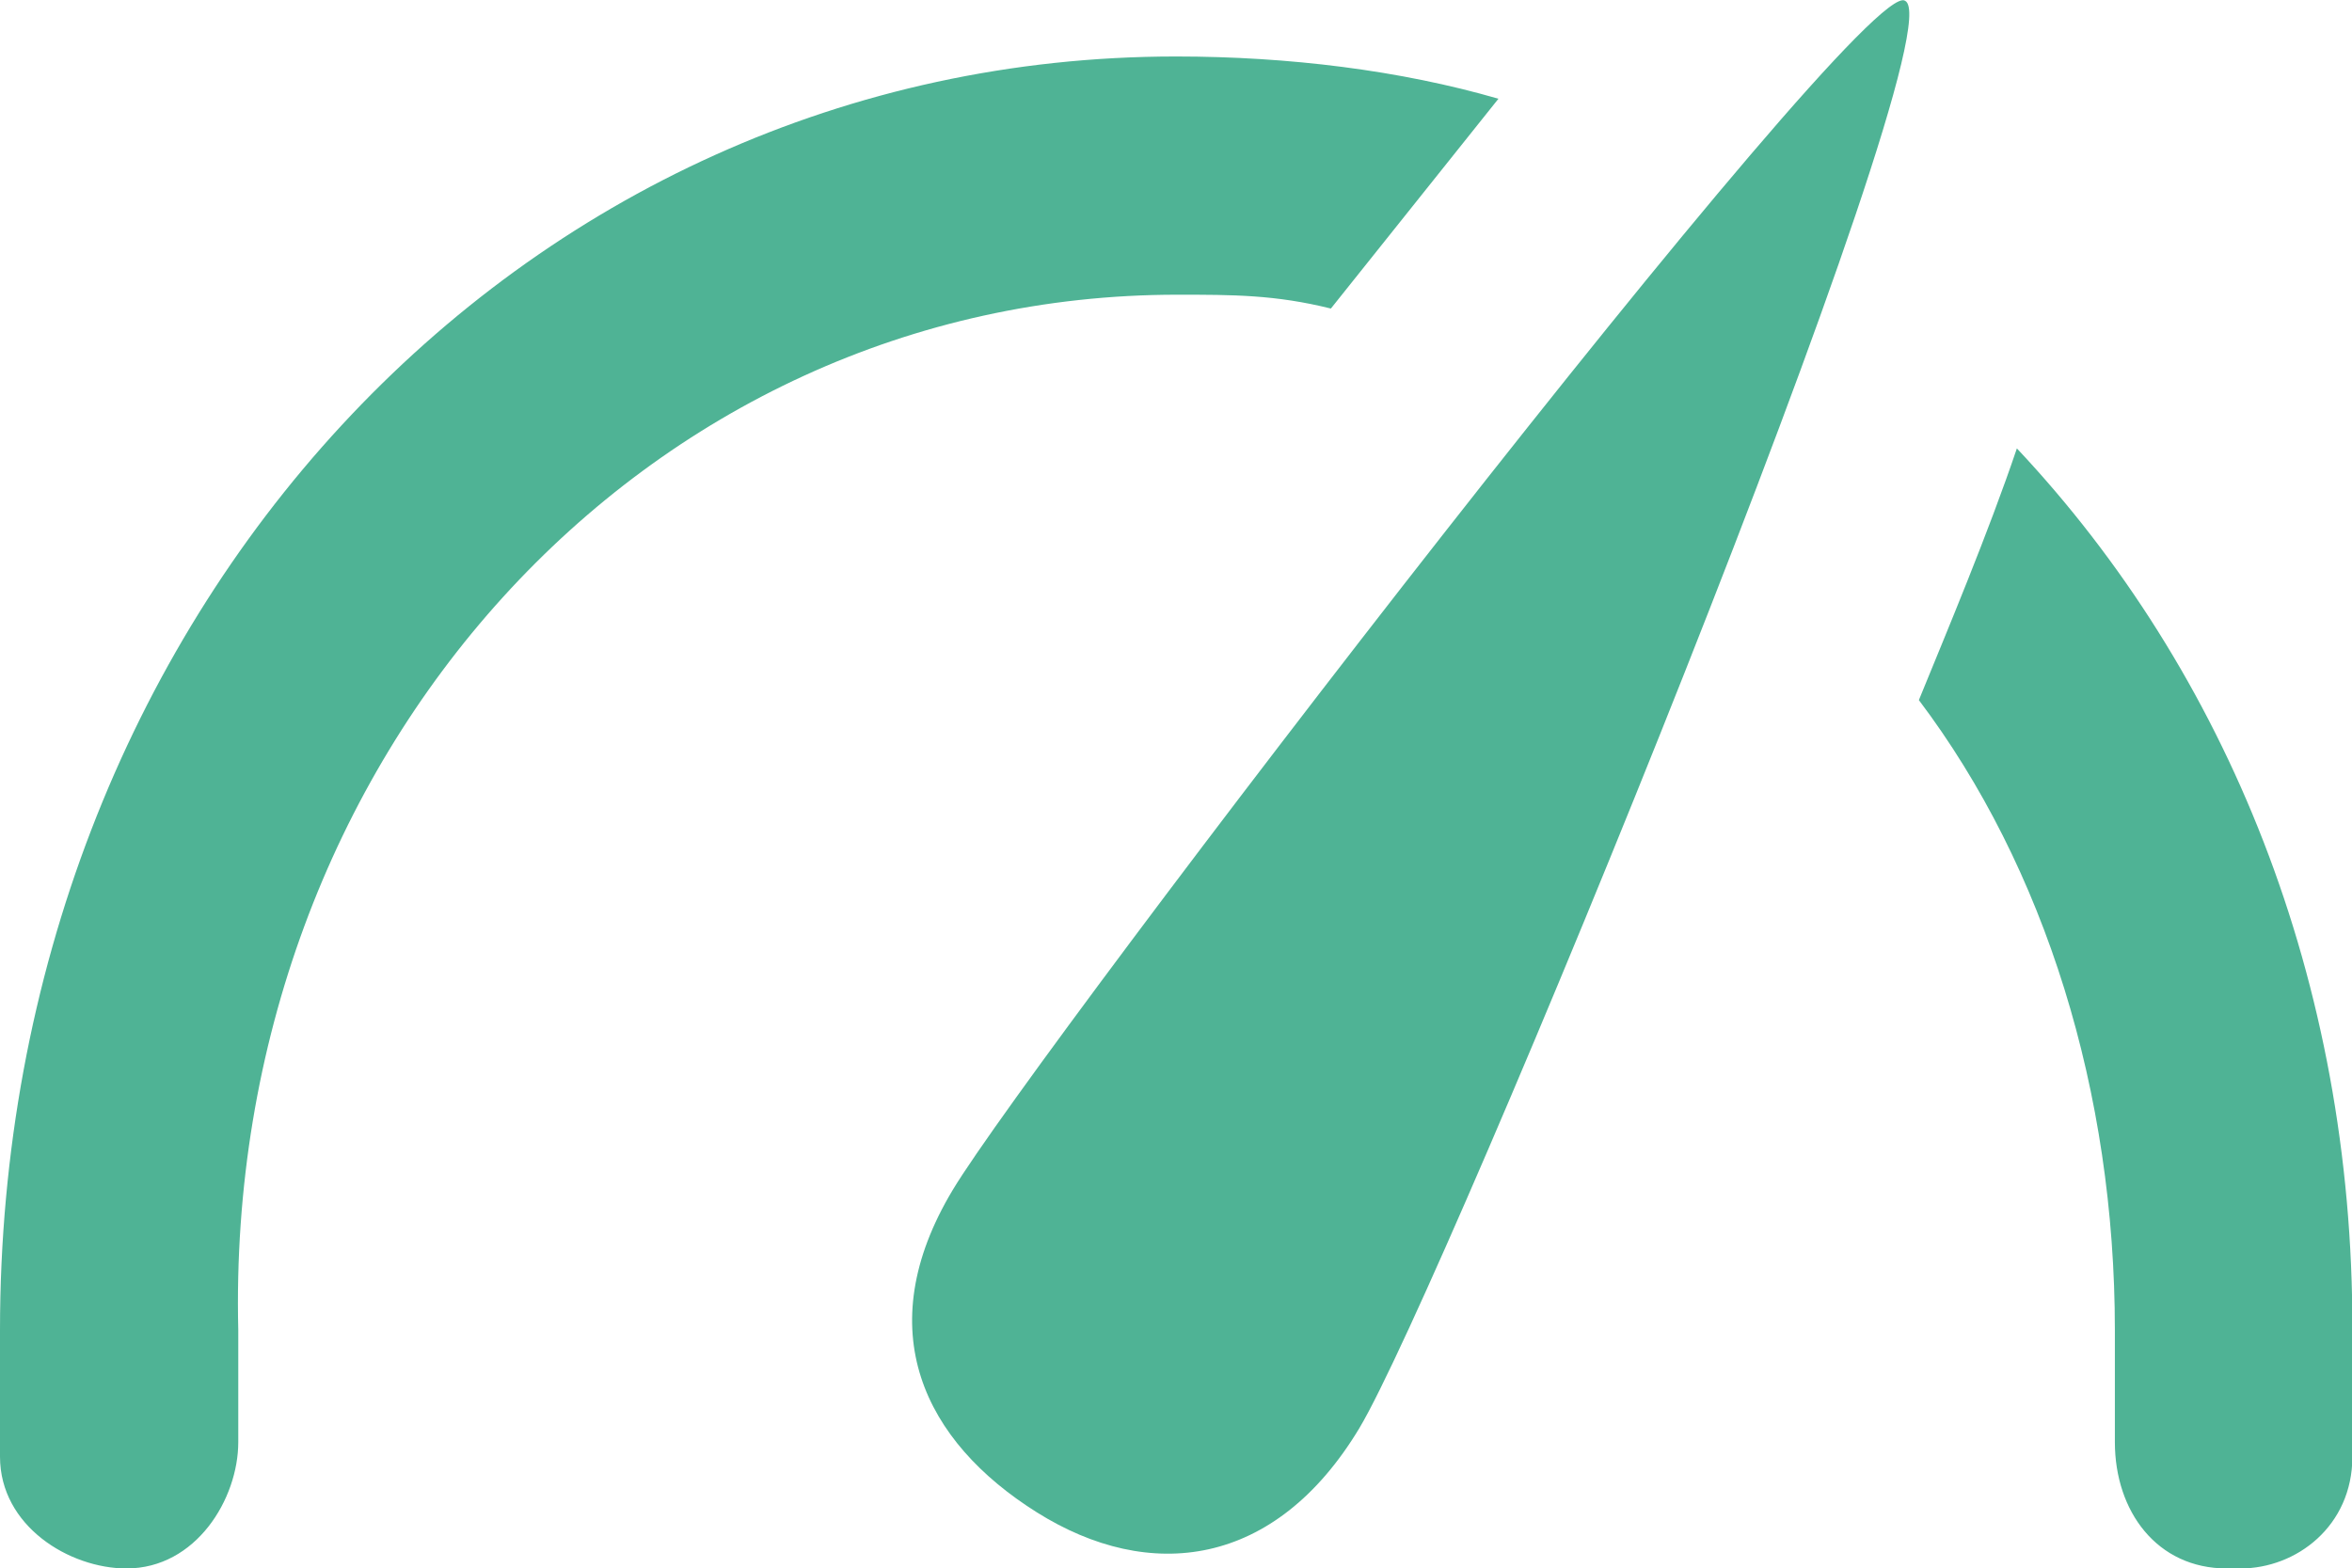 <?xml version="1.0" encoding="utf-8"?>
<!-- Generator: Adobe Illustrator 18.1.0, SVG Export Plug-In . SVG Version: 6.00 Build 0)  -->
<svg version="1.1" id="Layer_1" xmlns="http://www.w3.org/2000/svg" xmlns:xlink="http://www.w3.org/1999/xlink" x="0px" y="0px"
	 viewBox="1505.1 1364.9 612 408.1" enable-background="new 1505.1 1364.9 612 408.1" xml:space="preserve">
<path fill="#4FB395" d="M1753,1674.6c-21.9,36.5-7.4,65.5,21.9,83.9c29.3,18.4,62,14.5,83.9-21.9c21.9-36.5,156.6-364.4,142-371.5
	C1989.9,1357.7,1774.9,1638.2,1753,1674.6z M1811.4,1441.6c14.5,0,25.5,0,40,3.6c14.5-18.1,29.1-36.5,43.6-54.6
	c-25.5-7.4-54.6-11-83.9-11c-171.1,0-306,145.6-306,331.5c0,11,0,21.9,0,32.9c0,18.1,18.1,29.1,32.9,29.1
	c18.1,0,29.1-18.1,29.1-32.9c0-11,0-18.1,0-29.1C1563.5,1561.7,1672.9,1441.6,1811.4,1441.6z M2029.9,1481.6
	c-7.4,21.9-18.1,47.4-25.5,65.5c32.9,43.6,51,102,51,164c0,11,0,18.1,0,29.1c0,18.1,11,32.9,29.1,32.9h3.6c14.5,0,29.1-11,29.1-29.1
	c0-11,0-21.9,0-32.9C2117.4,1620.1,2084.5,1539.7,2029.9,1481.6z"/>
</svg>
